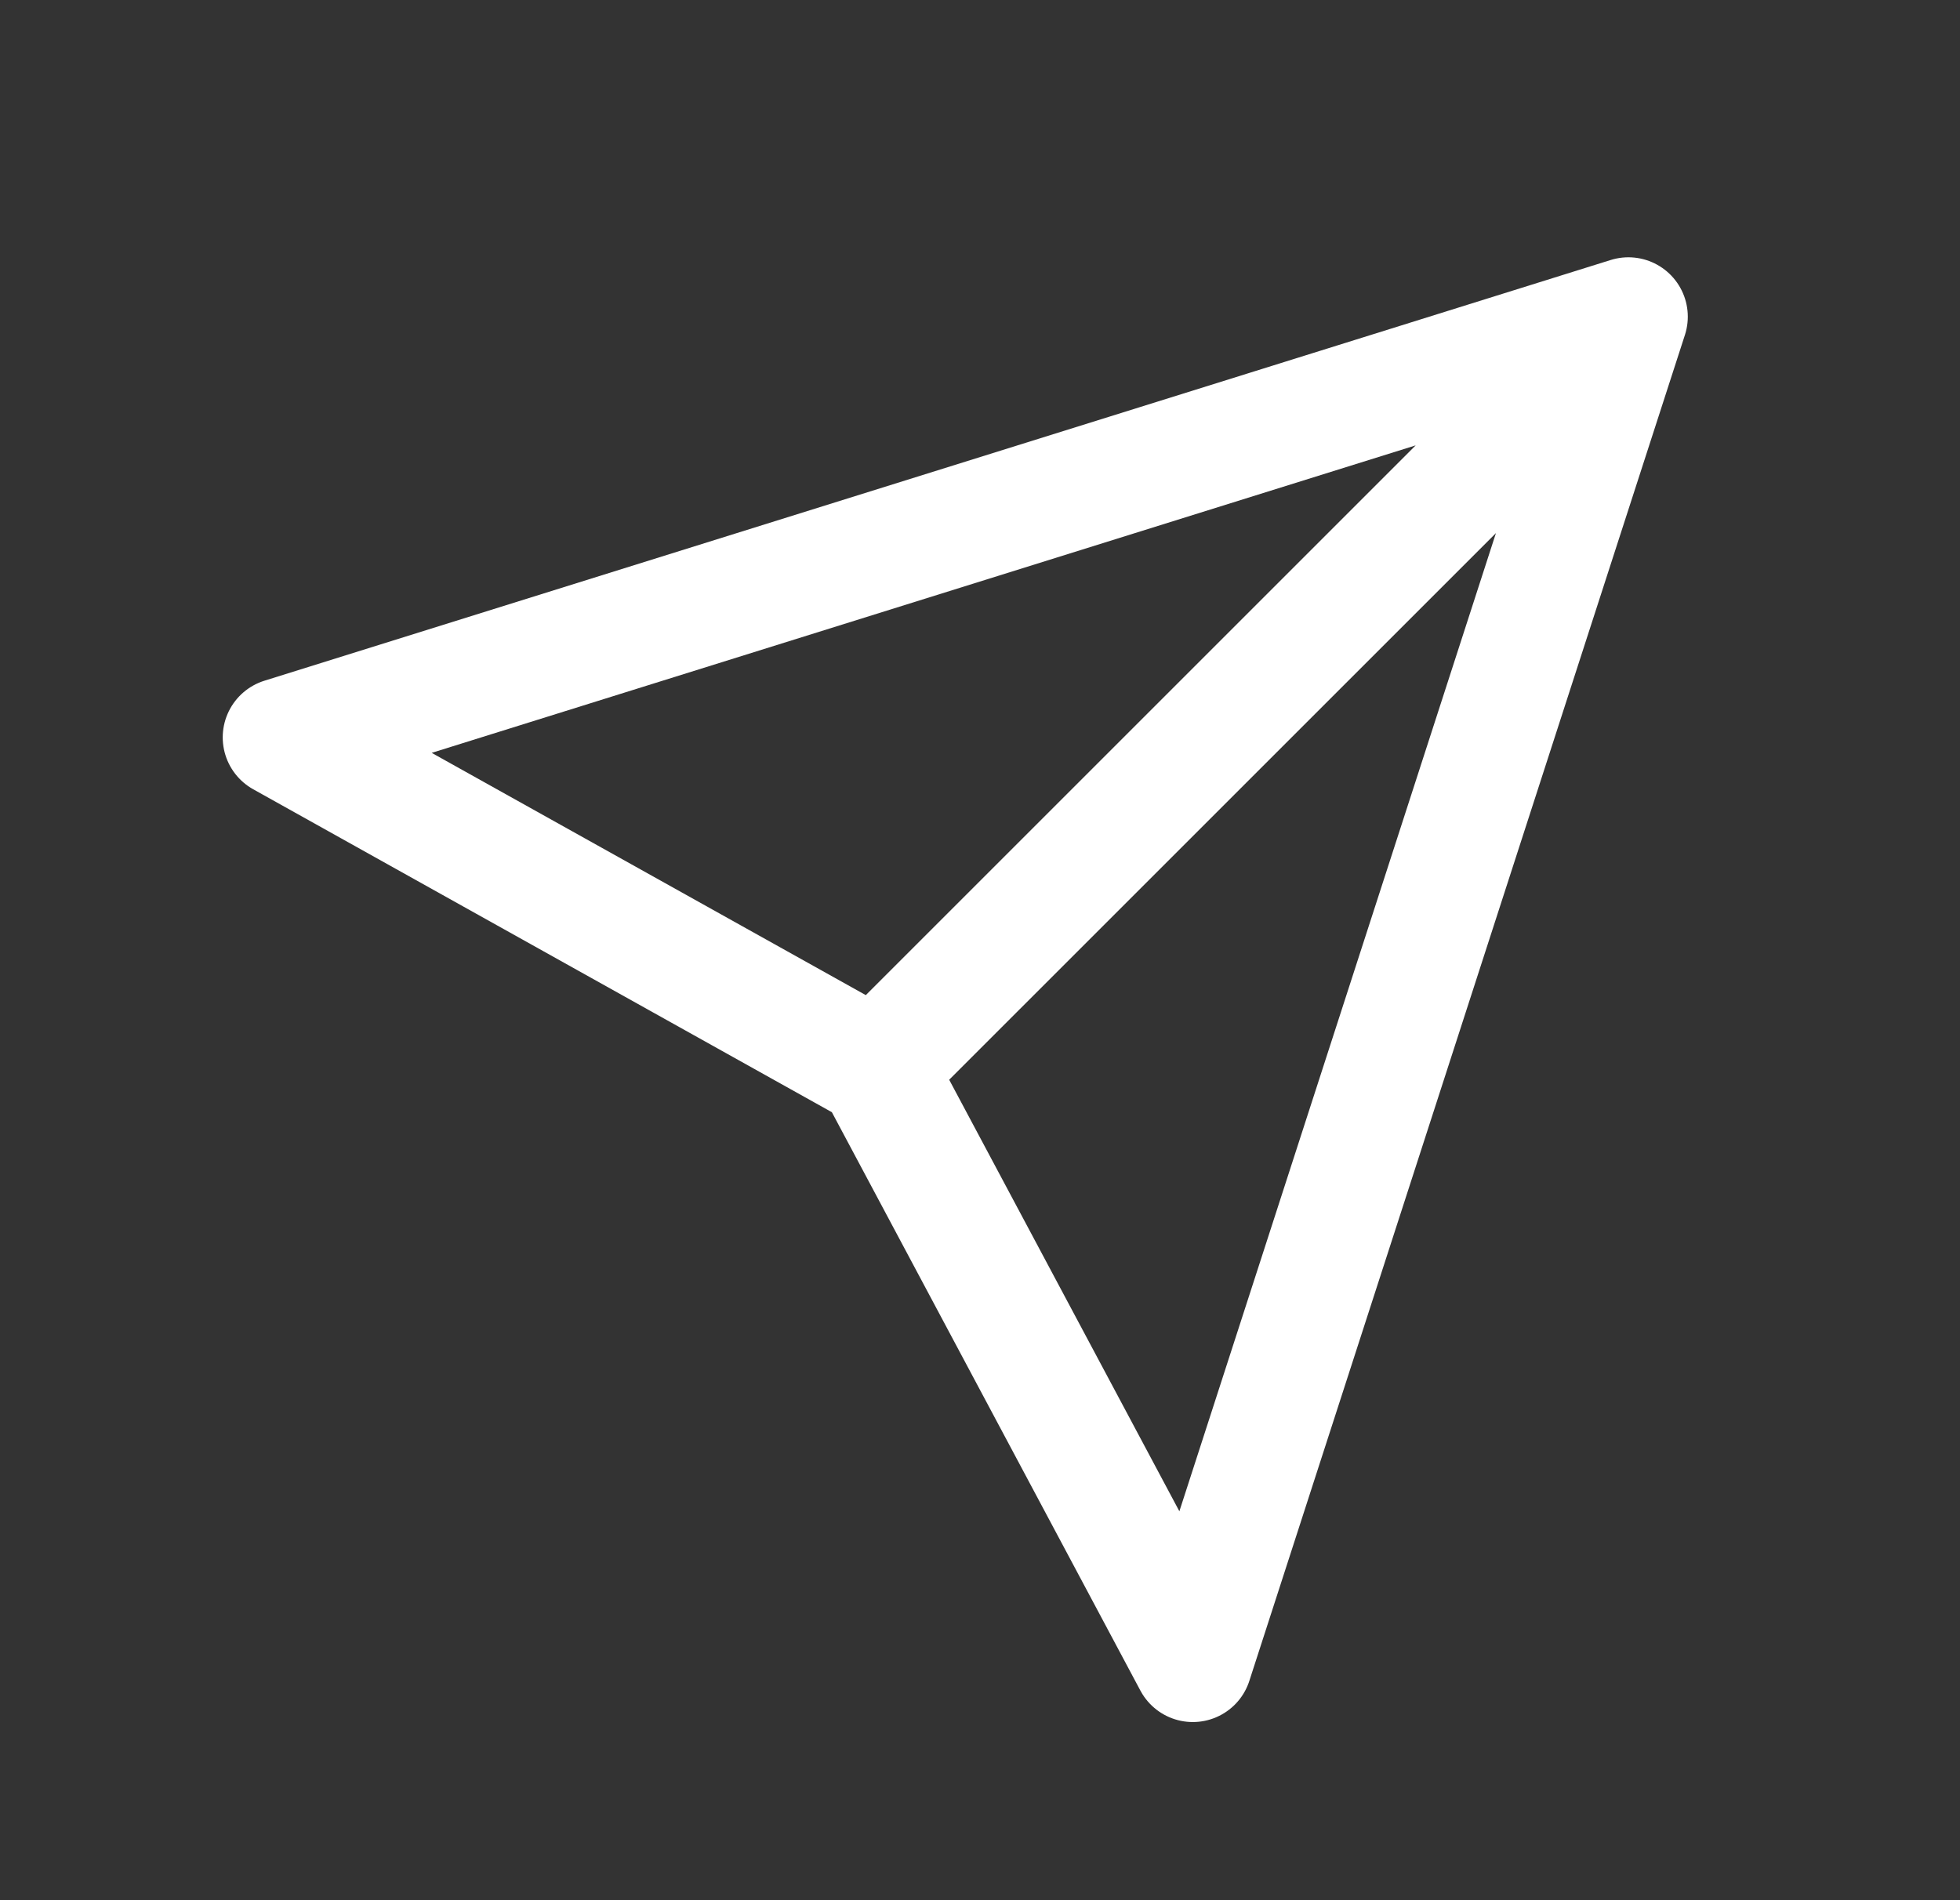 <svg width="33" height="32" viewBox="0 0 33 32" fill="none" xmlns="http://www.w3.org/2000/svg">
<rect x="0" y="0" width="33" height="32" fill="#333333" stroke="none"/>
<path d="M27.417 5.333L4.75 12.418L14.75 18M27.417 5.333L20.083 28L14.75 18M27.417 5.333L14.75 18" stroke="white" stroke-width="2" stroke-linecap="round" stroke-linejoin="round"/>
</svg>

